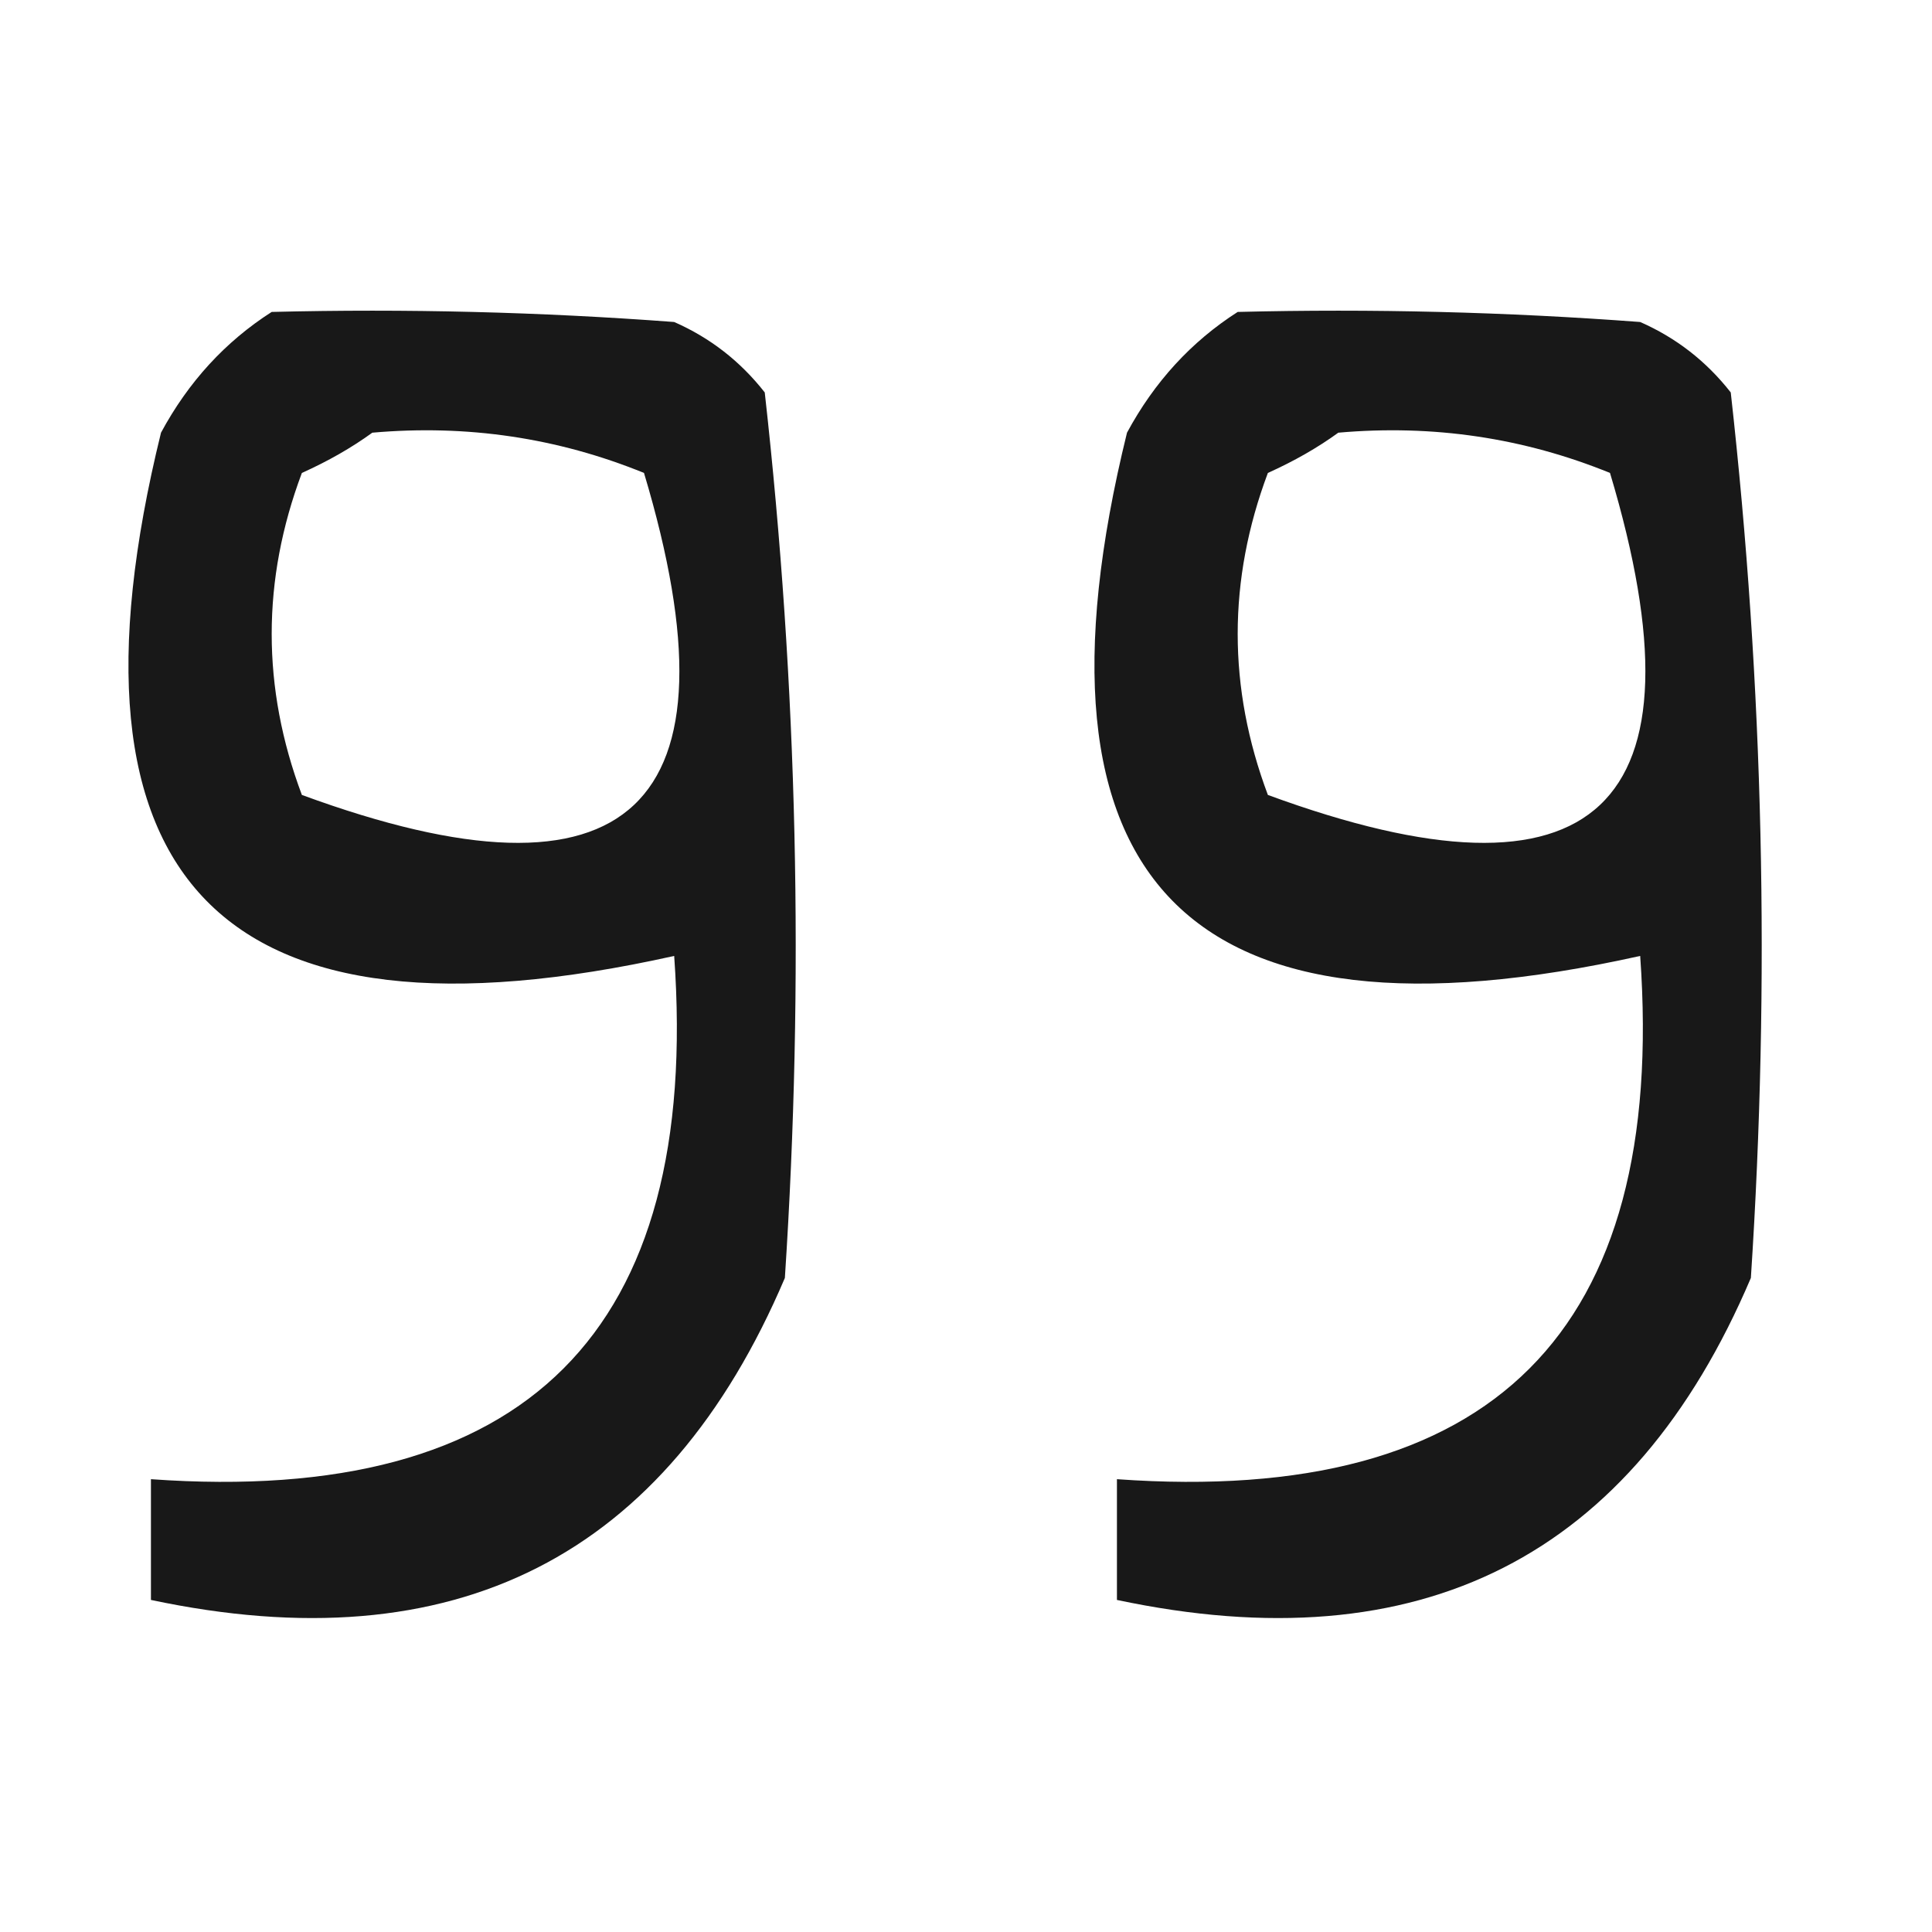 <?xml version="1.0" encoding="UTF-8"?>
<!DOCTYPE svg PUBLIC "-//W3C//DTD SVG 1.1//EN" "http://www.w3.org/Graphics/SVG/1.1/DTD/svg11.dtd">
<svg xmlns="http://www.w3.org/2000/svg" version="1.1" width="96px" height="96px" style="shape-rendering:geometricPrecision; text-rendering:geometricPrecision; image-rendering:optimizeQuality; fill-rule:evenodd; clip-rule:evenodd" xmlns:xlink="http://www.w3.org/1999/xlink">
<g><path style="opacity:0.903" fill="#000000" d="M 13.5,15.5 C 20.175,15.334 26.842,15.5 33.5,16C 35.286,16.785 36.786,17.951 38,19.5C 39.633,34.073 39.966,48.74 39,63.5C 33.099,77.369 22.599,82.702 7.5,79.5C 7.5,77.5 7.5,75.5 7.5,73.5C 26.167,74.833 34.833,66.167 33.5,47.5C 11.006,52.506 2.506,43.839 8,21.5C 9.36,18.977 11.193,16.977 13.5,15.5 Z M 18.5,21.5 C 23.206,21.085 27.706,21.752 32,23.5C 37,40.167 31.333,45.5 15,39.5C 13,34.167 13,28.833 15,23.5C 16.302,22.915 17.469,22.248 18.5,21.5 Z"/></g>
<g><path style="opacity:0.903" fill="#000000" d="M 61.5,15.5 C 68.175,15.334 74.842,15.5 81.5,16C 83.286,16.785 84.786,17.951 86,19.5C 87.633,34.073 87.966,48.74 87,63.5C 81.099,77.369 70.599,82.702 55.5,79.5C 55.5,77.5 55.5,75.5 55.5,73.5C 74.167,74.833 82.833,66.167 81.5,47.5C 59.006,52.506 50.506,43.839 56,21.5C 57.36,18.977 59.193,16.977 61.5,15.5 Z M 66.5,21.5 C 71.206,21.085 75.706,21.752 80,23.5C 85,40.167 79.333,45.5 63,39.5C 61,34.167 61,28.833 63,23.5C 64.302,22.915 65.469,22.248 66.5,21.5 Z"/></g>
</svg>
